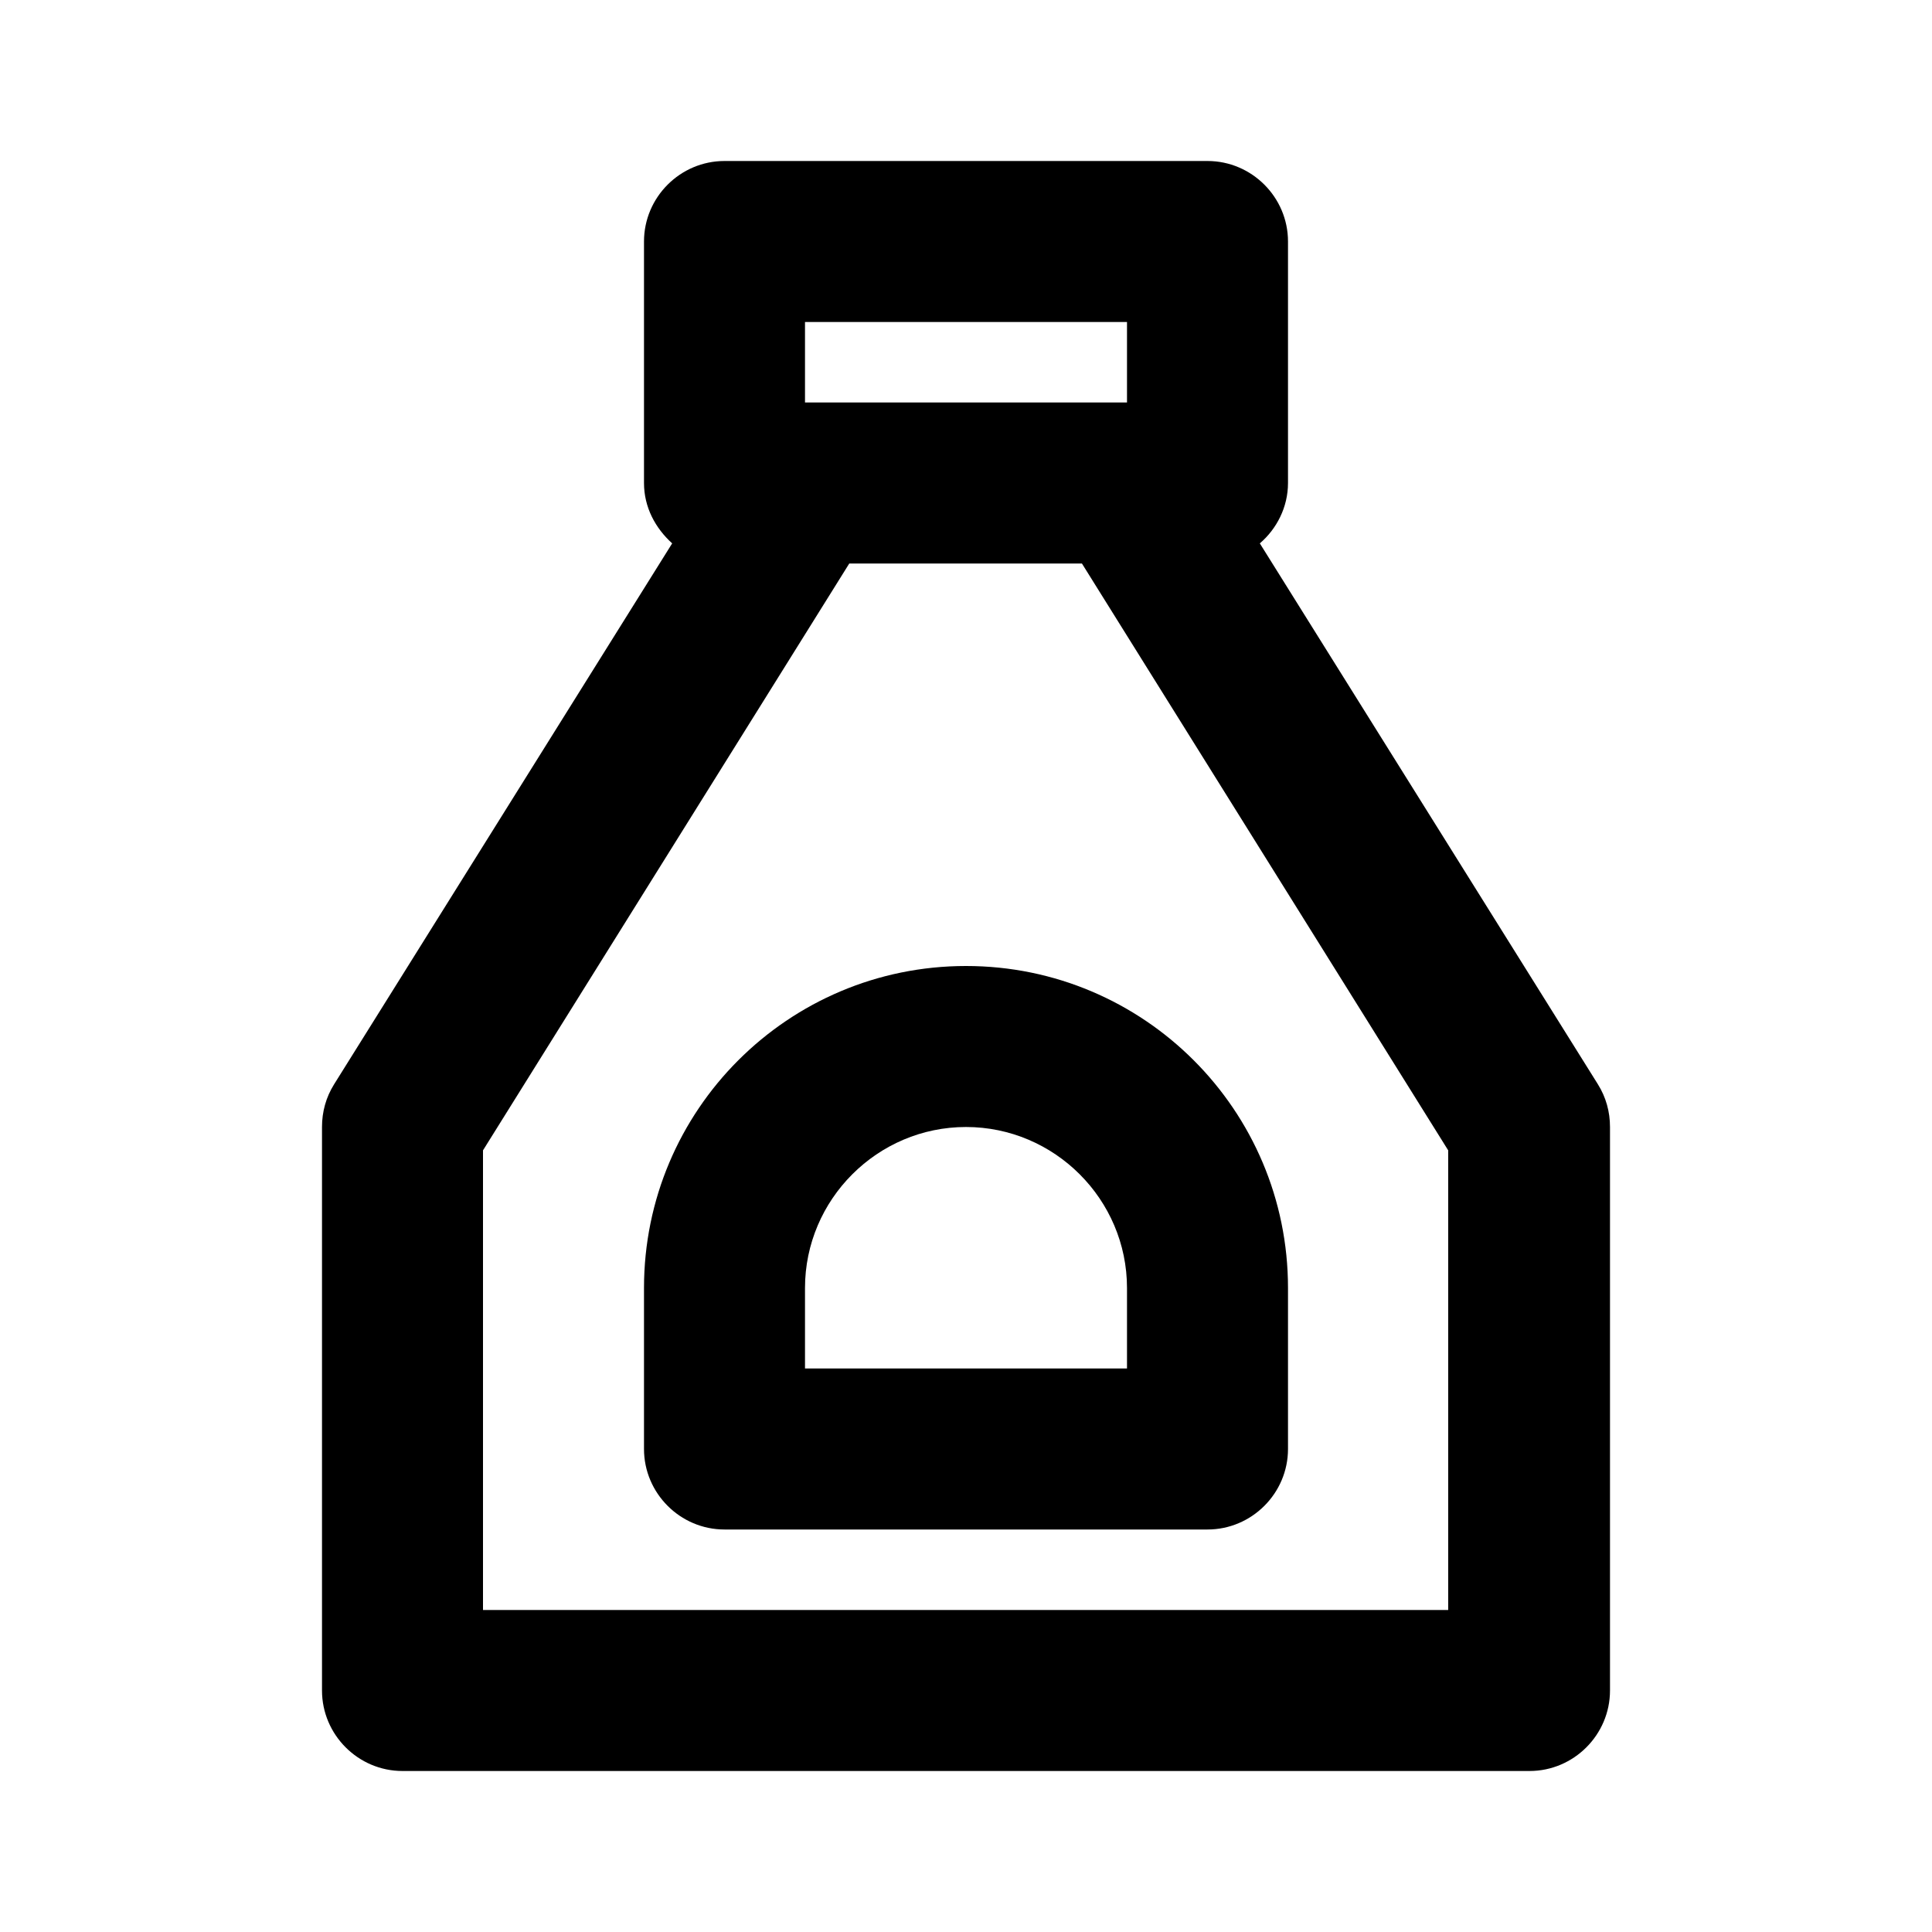 <svg width="24" height="24" viewBox="0 0 24 24" fill="none" xmlns="http://www.w3.org/2000/svg">
<g clip-path="url(#clip0_69_9413)">
<path d="M19.85 13.47L15.65 6.75C15.86 6.57 16 6.3 16 6V3C16 2.45 15.55 2 15 2H9C8.45 2 8 2.45 8 3V6C8 6.3 8.14 6.56 8.35 6.75L4.15 13.47C4.05 13.63 4 13.81 4 14V21C4 21.55 4.45 22 5 22H19C19.55 22 20 21.55 20 21V14C20 13.81 19.95 13.63 19.85 13.47ZM10 4H14V5H10V4ZM18 20H6V14.29L10.55 7H13.44L17.99 14.29V20H18Z" fill="black"/>
<path d="M8 16V18C8 18.55 8.45 19 9 19H15C15.55 19 16 18.55 16 18V16C16 13.79 14.21 12 12 12C9.79 12 8 13.79 8 16ZM14 16V17H10V16C10 14.9 10.9 14 12 14C13.1 14 14 14.9 14 16Z" fill="black"/>
</g>
<defs>
<clipPath id="clip0_69_9413">
<rect width="24" height="24" fill="white"/>
</clipPath>
</defs>
</svg>
